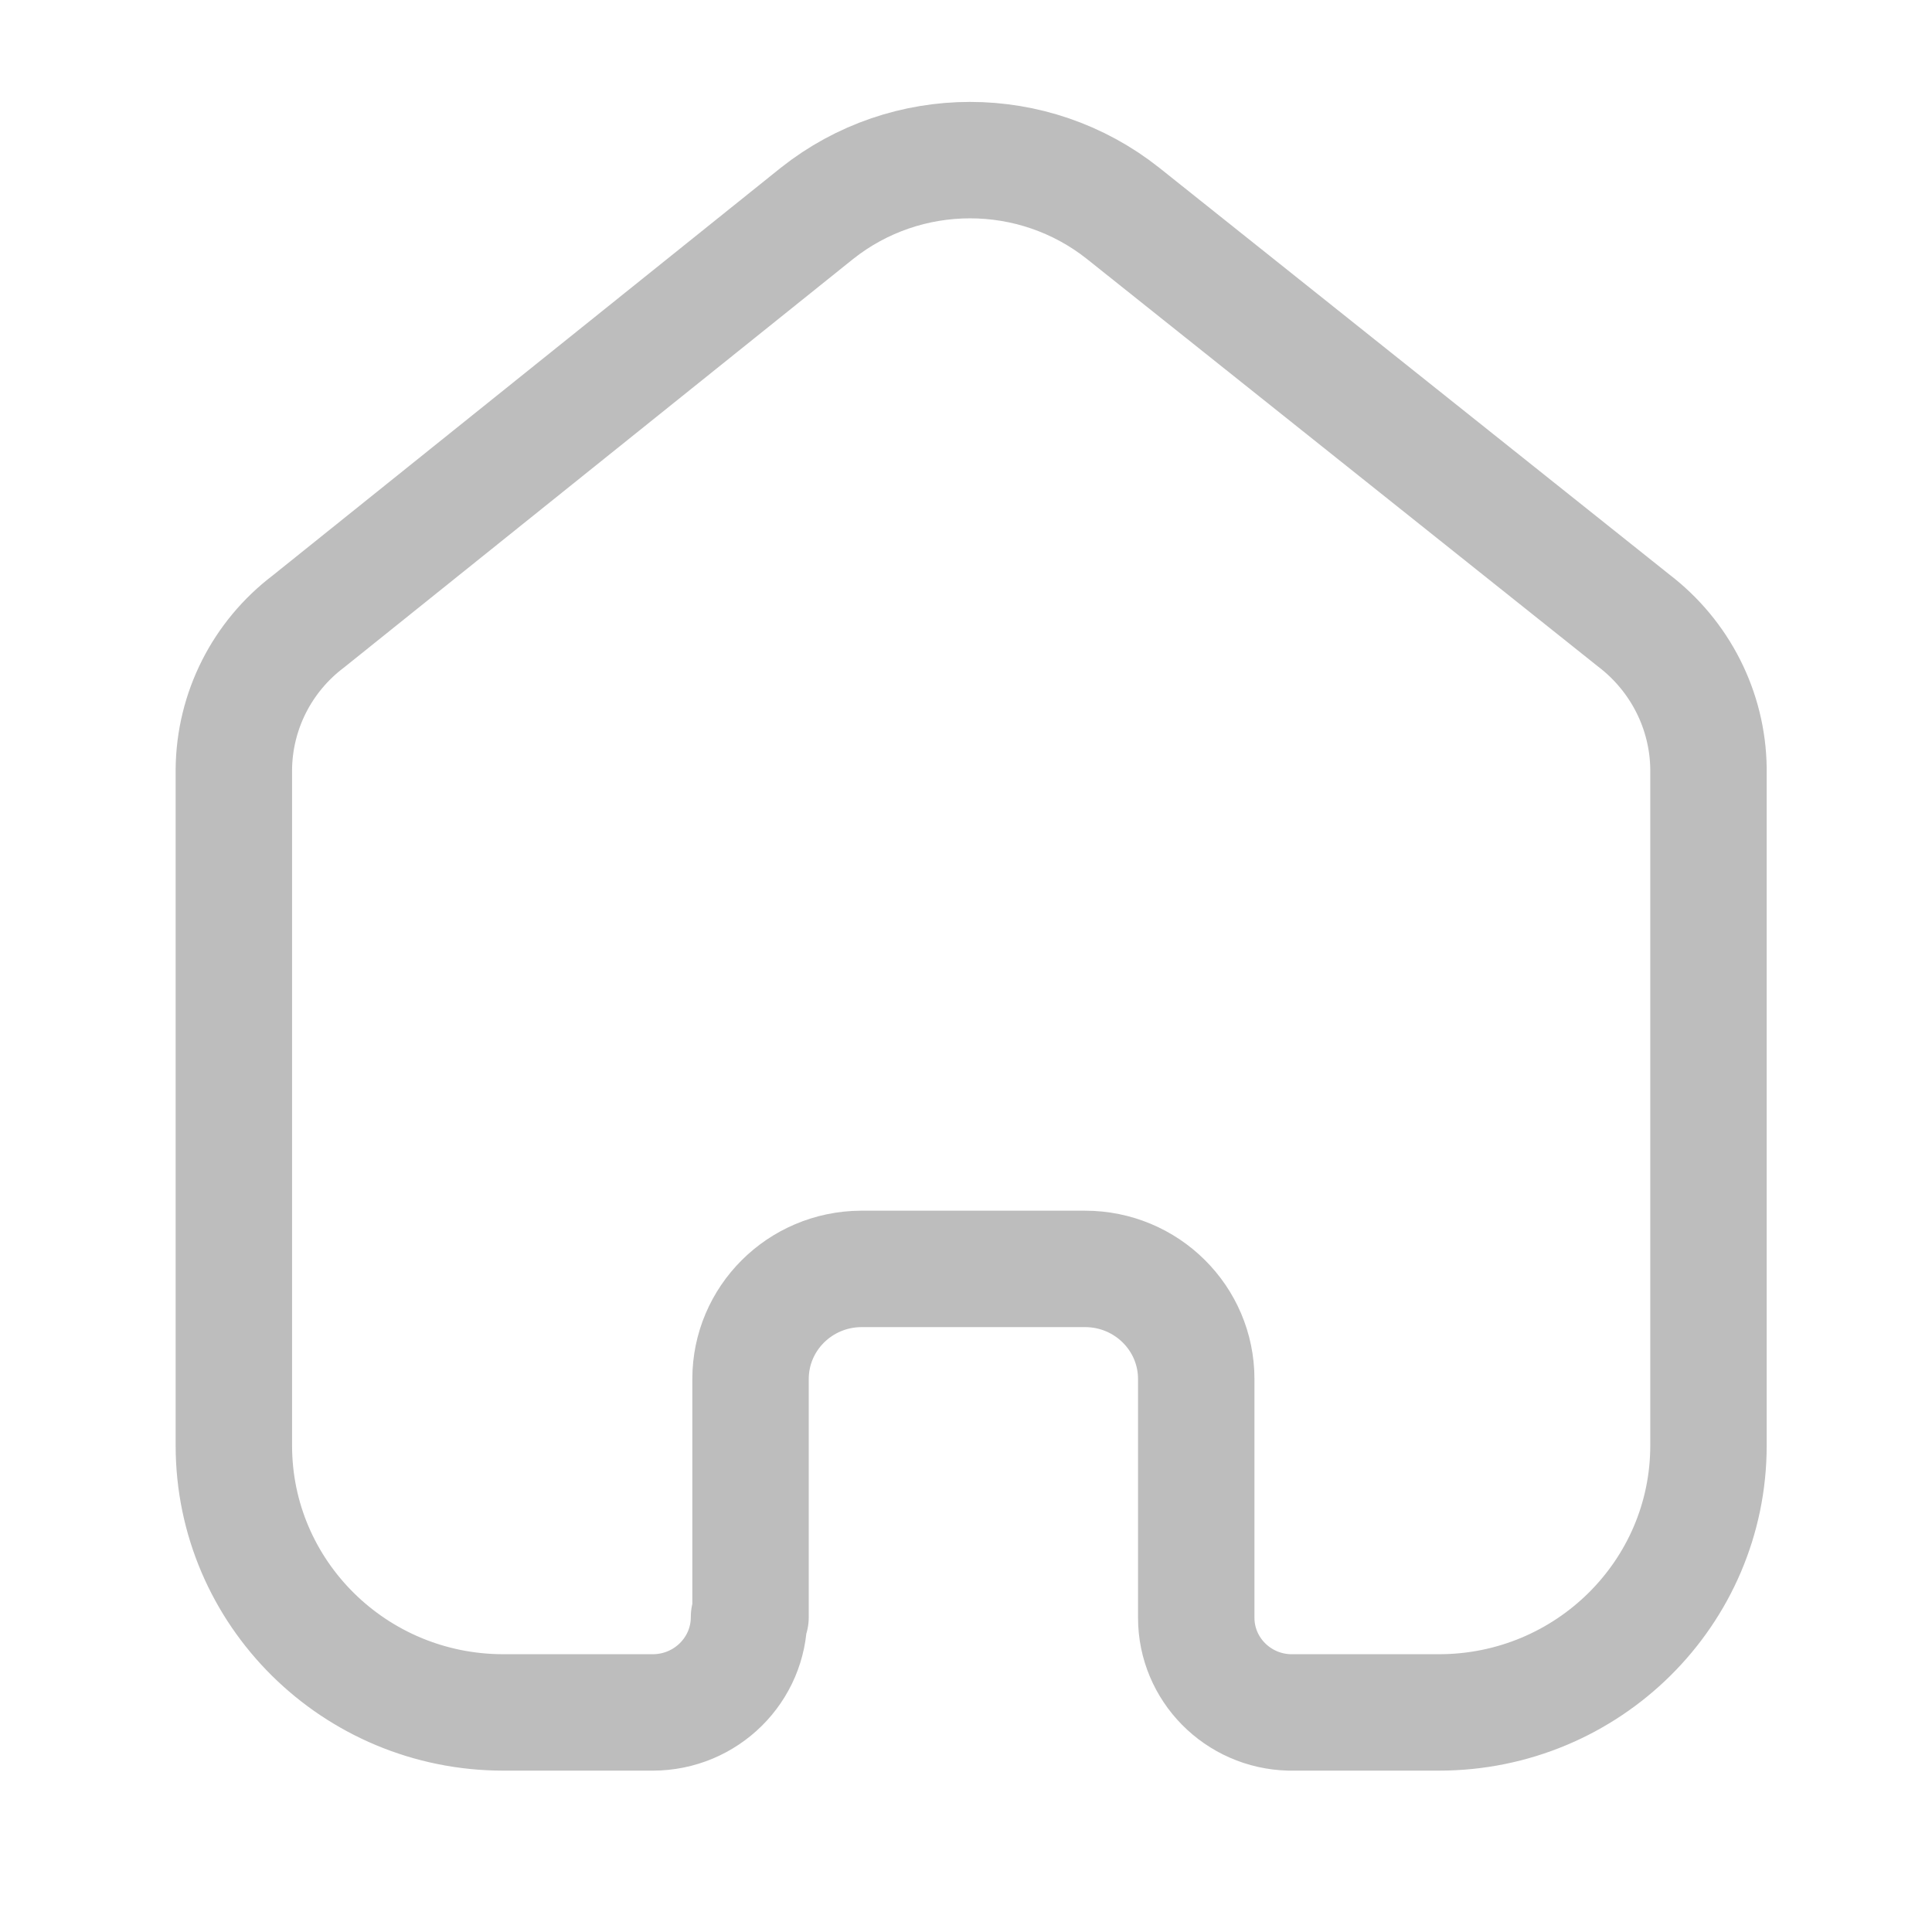 <svg width="23" height="23" viewBox="0 0 23 23" fill="none" xmlns="http://www.w3.org/2000/svg">
<path d="M8.935 19.251V16.417C8.935 15.696 9.522 15.111 10.25 15.106H12.917C13.649 15.106 14.241 15.693 14.241 16.417V16.417V19.259C14.241 19.871 14.735 20.371 15.352 20.386H17.13C18.902 20.386 20.339 18.963 20.339 17.209V17.209V9.148C20.33 8.458 20.002 7.81 19.45 7.388L13.37 2.54C12.305 1.695 10.791 1.695 9.726 2.54L3.673 7.397C3.118 7.817 2.791 8.466 2.784 9.157V17.209C2.784 18.963 4.22 20.386 5.993 20.386H7.77C8.404 20.386 8.917 19.878 8.917 19.251V19.251" stroke="#BDBDBD" stroke-width="1.386" stroke-linecap="round" stroke-linejoin="round"/>
</svg>
